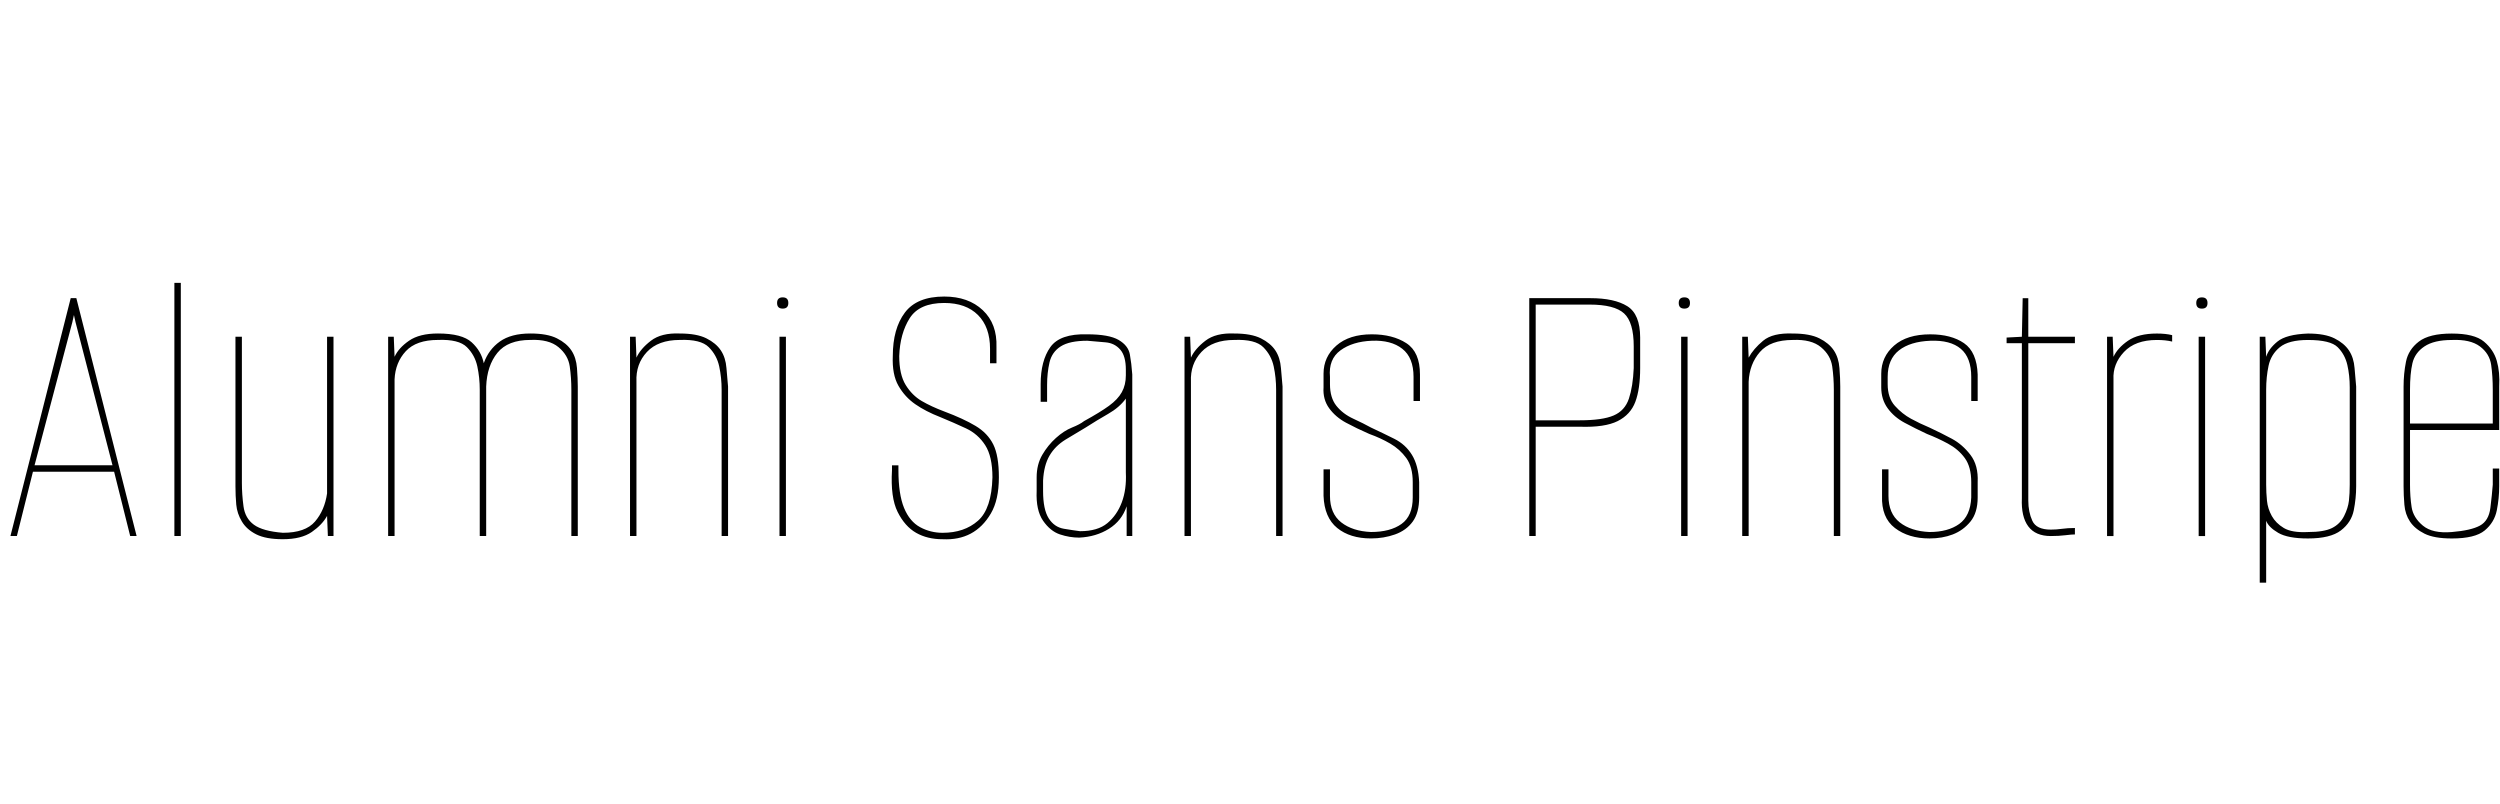 <svg id="fnt-Alumni Sans Pinstripe" viewBox="0 0 3111 1000" xmlns="http://www.w3.org/2000/svg"><path id="alumni-sans-pinstripe" class="f" d="M21 667h-8l75-296h7l75 296h-8l-20-80h-101l-20 80m69-266l-47 178h97l-46-178-2-9-2 9m135 266h-8v-315h8v315m127 4q-21 0-33-6t-18-16-7-21-1-23v-186h8v182q0 14 2 29t13 23 36 10q28 0 40-14t15-35v-195h8v248h-7l-1-25q-6 11-19 20t-36 9m139-4h-8v-248h7l1 25q5-11 18-20t36-9q30 0 42 11t15 26q6-17 20-27t38-10q21 0 33 6t18 15 7 22 1 23v186h-8v-182q0-15-2-29t-14-24-35-9q-28 0-41 16t-14 42v186h-8v-182q0-15-3-29t-13-24-36-9q-27 0-40 14t-14 35v195m301 0h-8v-248h7l1 26q5-11 18-21t36-9q21 0 33 6t18 15 7 22 2 23v186h-8v-182q0-15-3-29t-13-24-36-9q-27 0-41 15t-13 37v192m186 0h-8v-248h8v248m-4-283q-7 0-7-7t7-7 7 7-7 7m199 287q-19 0-33-8t-23-26-7-52v-6h8v6q0 30 7 47t20 24 28 7q27 0 44-15t18-54q0-26-9-40t-24-21-32-14q-18-7-31-16t-21-23-7-37q0-34 15-54t49-20q30 0 48 17t17 46v20h-8v-18q0-27-15-42t-42-15q-31 0-43 19t-13 47q0 23 8 36t20 20 28 13q24 9 39 18t22 23 7 41q0 28-10 45t-25 25-35 7m170-2q-12 0-24-4t-21-17-8-37v-17q0-16 7-28t17-21 20-13 15-8q20-11 31-19t16-17 5-21v-7q0-17-7-25t-18-9-23-2q-22 0-33 7t-14 20-3 28v21h-8v-22q0-29 12-46t46-16q27 0 39 7t14 18 3 25v201h-7v-37q-6 18-22 28t-37 11m1-8q22 0 34-10t18-26 5-37v-92q-8 11-22 19t-28 17q-12 7-25 15t-20 20-8 31v13q0 23 7 34t19 13 20 3m138 6h-8v-248h7l1 26q5-11 18-21t36-9q21 0 33 6t18 15 7 22 2 23v186h-8v-182q0-15-3-29t-13-24-36-9q-27 0-41 15t-13 37v192m224 3q-26 0-42-13t-17-40v-33h8v33q0 22 14 33t37 12q24 0 38-10t14-33v-19q0-19-8-30t-20-18-26-12q-16-7-29-14t-21-18-7-26v-17q0-21 16-35t44-14q26 0 43 11t17 39v33h-8v-30q0-24-14-35t-38-10-39 12-13 33v9q0 17 8 27t21 16 22 11q15 7 29 14t22 20 9 34v19q0 19-8 30t-22 16-30 5m205-3h-8v-296h76q30 0 46 10t16 39v38q0 26-6 42t-22 24-47 7h-55v136m0-288v144h55q28 0 42-6t19-21 6-38v-27q0-30-12-41t-43-11h-67m189 288h-8v-248h8v248m-4-283q-7 0-7-7t7-7 7 7-7 7m80 283h-8v-248h7l1 26q6-11 18-21t37-9q21 0 33 6t18 15 7 22 1 23v186h-8v-182q0-15-2-29t-14-24-35-9q-28 0-41 15t-14 37v192m225 3q-26 0-43-13t-16-40v-33h8v33q0 22 14 33t37 12q23 0 37-10t15-33v-19q0-19-8-30t-21-18-26-12q-15-7-28-14t-21-18-8-26v-17q0-21 16-35t45-14q26 0 42 11t17 39v33h-8v-30q0-24-13-35t-38-10-39 12-14 33v9q0 17 9 27t20 16 23 11q15 7 28 14t23 20 9 34v19q0 19-9 30t-22 16-29 5m151-3q-19 0-28-12t-8-35v-193h-19v-7l19-1 1-48h7v48h58v8h-58v196q0 14 5 25t23 11q7 0 14-1t16-1v8q-4 0-12 1t-18 1m78 0h-8v-248h7l1 25q5-11 18-20t36-9q11 0 19 2v8q-8-2-19-2-27 0-41 15t-13 34v195m114 0h-8v-248h8v248m-4-283q-7 0-7-7t7-7 7 7-7 7m80 341h-8v-306h7l1 25q3-10 14-19t38-10q21 0 33 6t18 15 7 22 2 23v124q0 15-3 30t-16 25-41 10q-25 0-37-7t-15-15v77m52-63q20 0 30-5t15-15 6-19 1-20v-121q0-15-3-28t-12-22-37-9q-24 0-35 9t-14 23-3 30v118q0 10 1 20t6 19 15 15 30 5m179 8q-22 0-34-6t-18-15-7-21-1-23v-124q0-16 3-31t16-25 41-10q28 0 40 10t16 24 3 32v54h-111v68q0 15 2 28t14 23 36 8 35-8 13-22 3-29v-20h8v22q0 15-3 30t-15 25-41 10m-52-185v42h103v-42q0-17-2-31t-14-23-35-8q-22 0-34 8t-15 21-3 33" />
</svg>